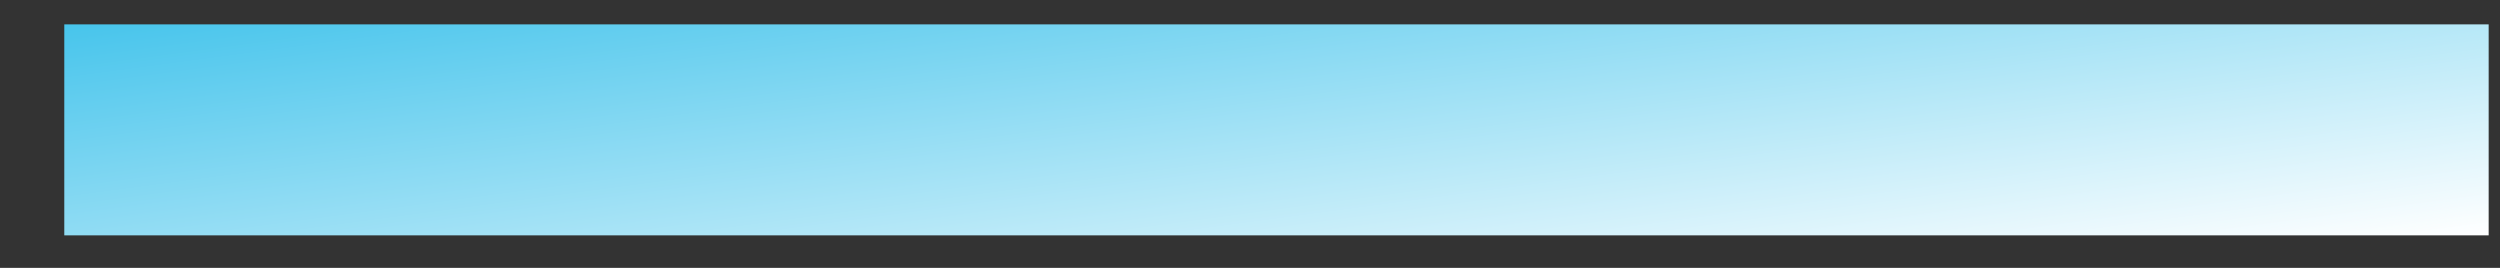 <svg width="28" height="3" viewBox="0 0 28 3" fill="none" xmlns="http://www.w3.org/2000/svg">
<rect x="0" y="0" width="28" height="3" fill="#333333" stroke="none"/>
<path d="M27.873 0.273H0.72V2.636H27.873V0.273Z" fill="url(#paint0_linear_125_182)"/>
<defs>
<linearGradient id="paint0_linear_125_182" x1="5.326" y1="-2.469" x2="6.39" y2="5.506" gradientUnits="userSpaceOnUse">
<stop stop-color="#06B0E5"/>
<stop offset="1" stop-color="white"/>
</linearGradient>
</defs>
</svg>
